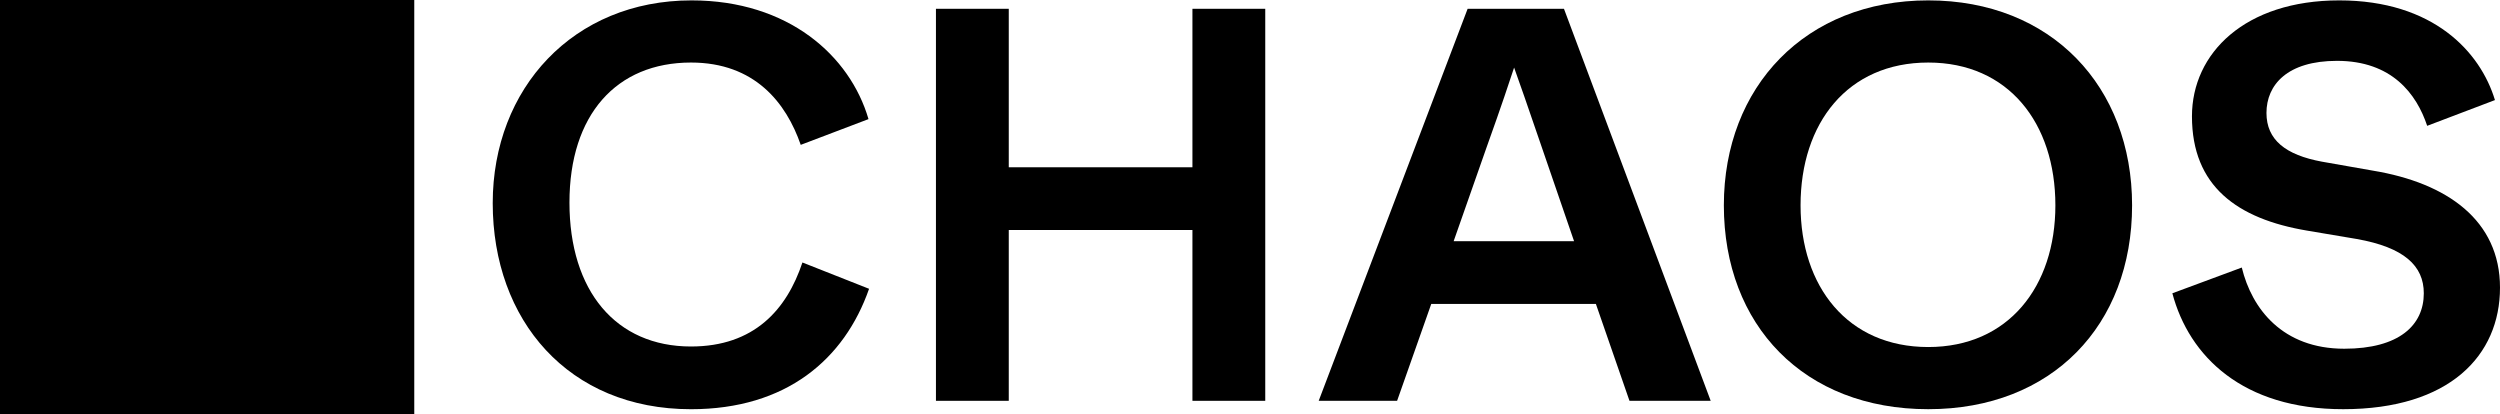 <?xml version="1.0" ?>
<svg xmlns="http://www.w3.org/2000/svg" viewBox="0 0 841.85 139.5" xml:space="preserve">
	<style type="text/css">
	.st0{fill=#000;}
</style>
	<g>
		<rect class="st0" width="139.5" height="139.5"/>
		<g>
			<path class="st0" d="M165.92,68.4c0-38.66,27.16-68.27,66.95-68.27c32.62,0,53.37,18.67,59.59,39.98l-22.82,8.67    c-4.9-14.14-15.46-27.72-36.96-27.72c-25.08,0-40.92,17.54-40.92,47.15c0,29.8,15.65,48.47,40.92,48.47    c21.31,0,32.25-12.45,37.53-28.29l22.44,8.86c-8.3,23.76-27.91,40.55-59.97,40.55C191.38,137.8,165.92,107.81,165.92,68.4z"/>
			<path class="st0" d="M315.17,134.97V2.96h24.52v53.37h61.85V2.96h24.52v132.01h-24.52V77.45h-61.85v57.52H315.17z"/>
			<path class="st0" d="M548.71,134.97l-11.31-32.62h-55.44l-11.5,32.62h-26.4L494.21,2.96h32.44l49.41,132.01H548.71z M489.5,81.22    h40.55L519.1,49.35c-5.09-14.9-7.35-21.31-9.24-26.59c-1.7,5.09-3.96,12.07-9.24,26.78L489.5,81.22z"/>
			<path class="st0" d="M580.49,69.15c0-39.98,27.53-69.02,68.83-69.02c41.49,0,68.64,29.04,68.64,69.02    c0,40.36-26.97,68.64-68.64,68.64C607.46,137.8,580.49,109.51,580.49,69.15z M692.13,69.15c0-27.72-15.84-48.09-42.81-48.09    c-27.16,0-43,20.37-43,48.09c0,27.34,15.84,47.71,43,47.71C676.29,116.87,692.13,96.5,692.13,69.15z"/>
			<path class="st0" d="M731.52,98.76l23.38-8.67c3.39,13.96,13.77,27.34,34.51,27.34c18.48,0,26.78-7.92,26.78-18.67    c0-9.24-6.6-15.46-22.63-18.29l-16.78-2.83c-23.38-3.96-38.66-14.9-38.66-38.47c0-21.31,17.92-39.04,49.6-39.04    s47.52,17.35,52.43,33.57l-22.82,8.67c-3.58-10.75-11.88-21.88-30.36-21.88c-16.78,0-23.76,8.11-23.76,17.54    c0,9.05,6.41,14.14,18.67,16.41l17.16,3.02c25.08,4.15,42.81,16.78,42.81,39.41c0,22.82-16.97,40.92-52.8,40.92    C755.29,137.8,737.18,120.07,731.52,98.76z"/>
		</g>
	</g>
</svg>
